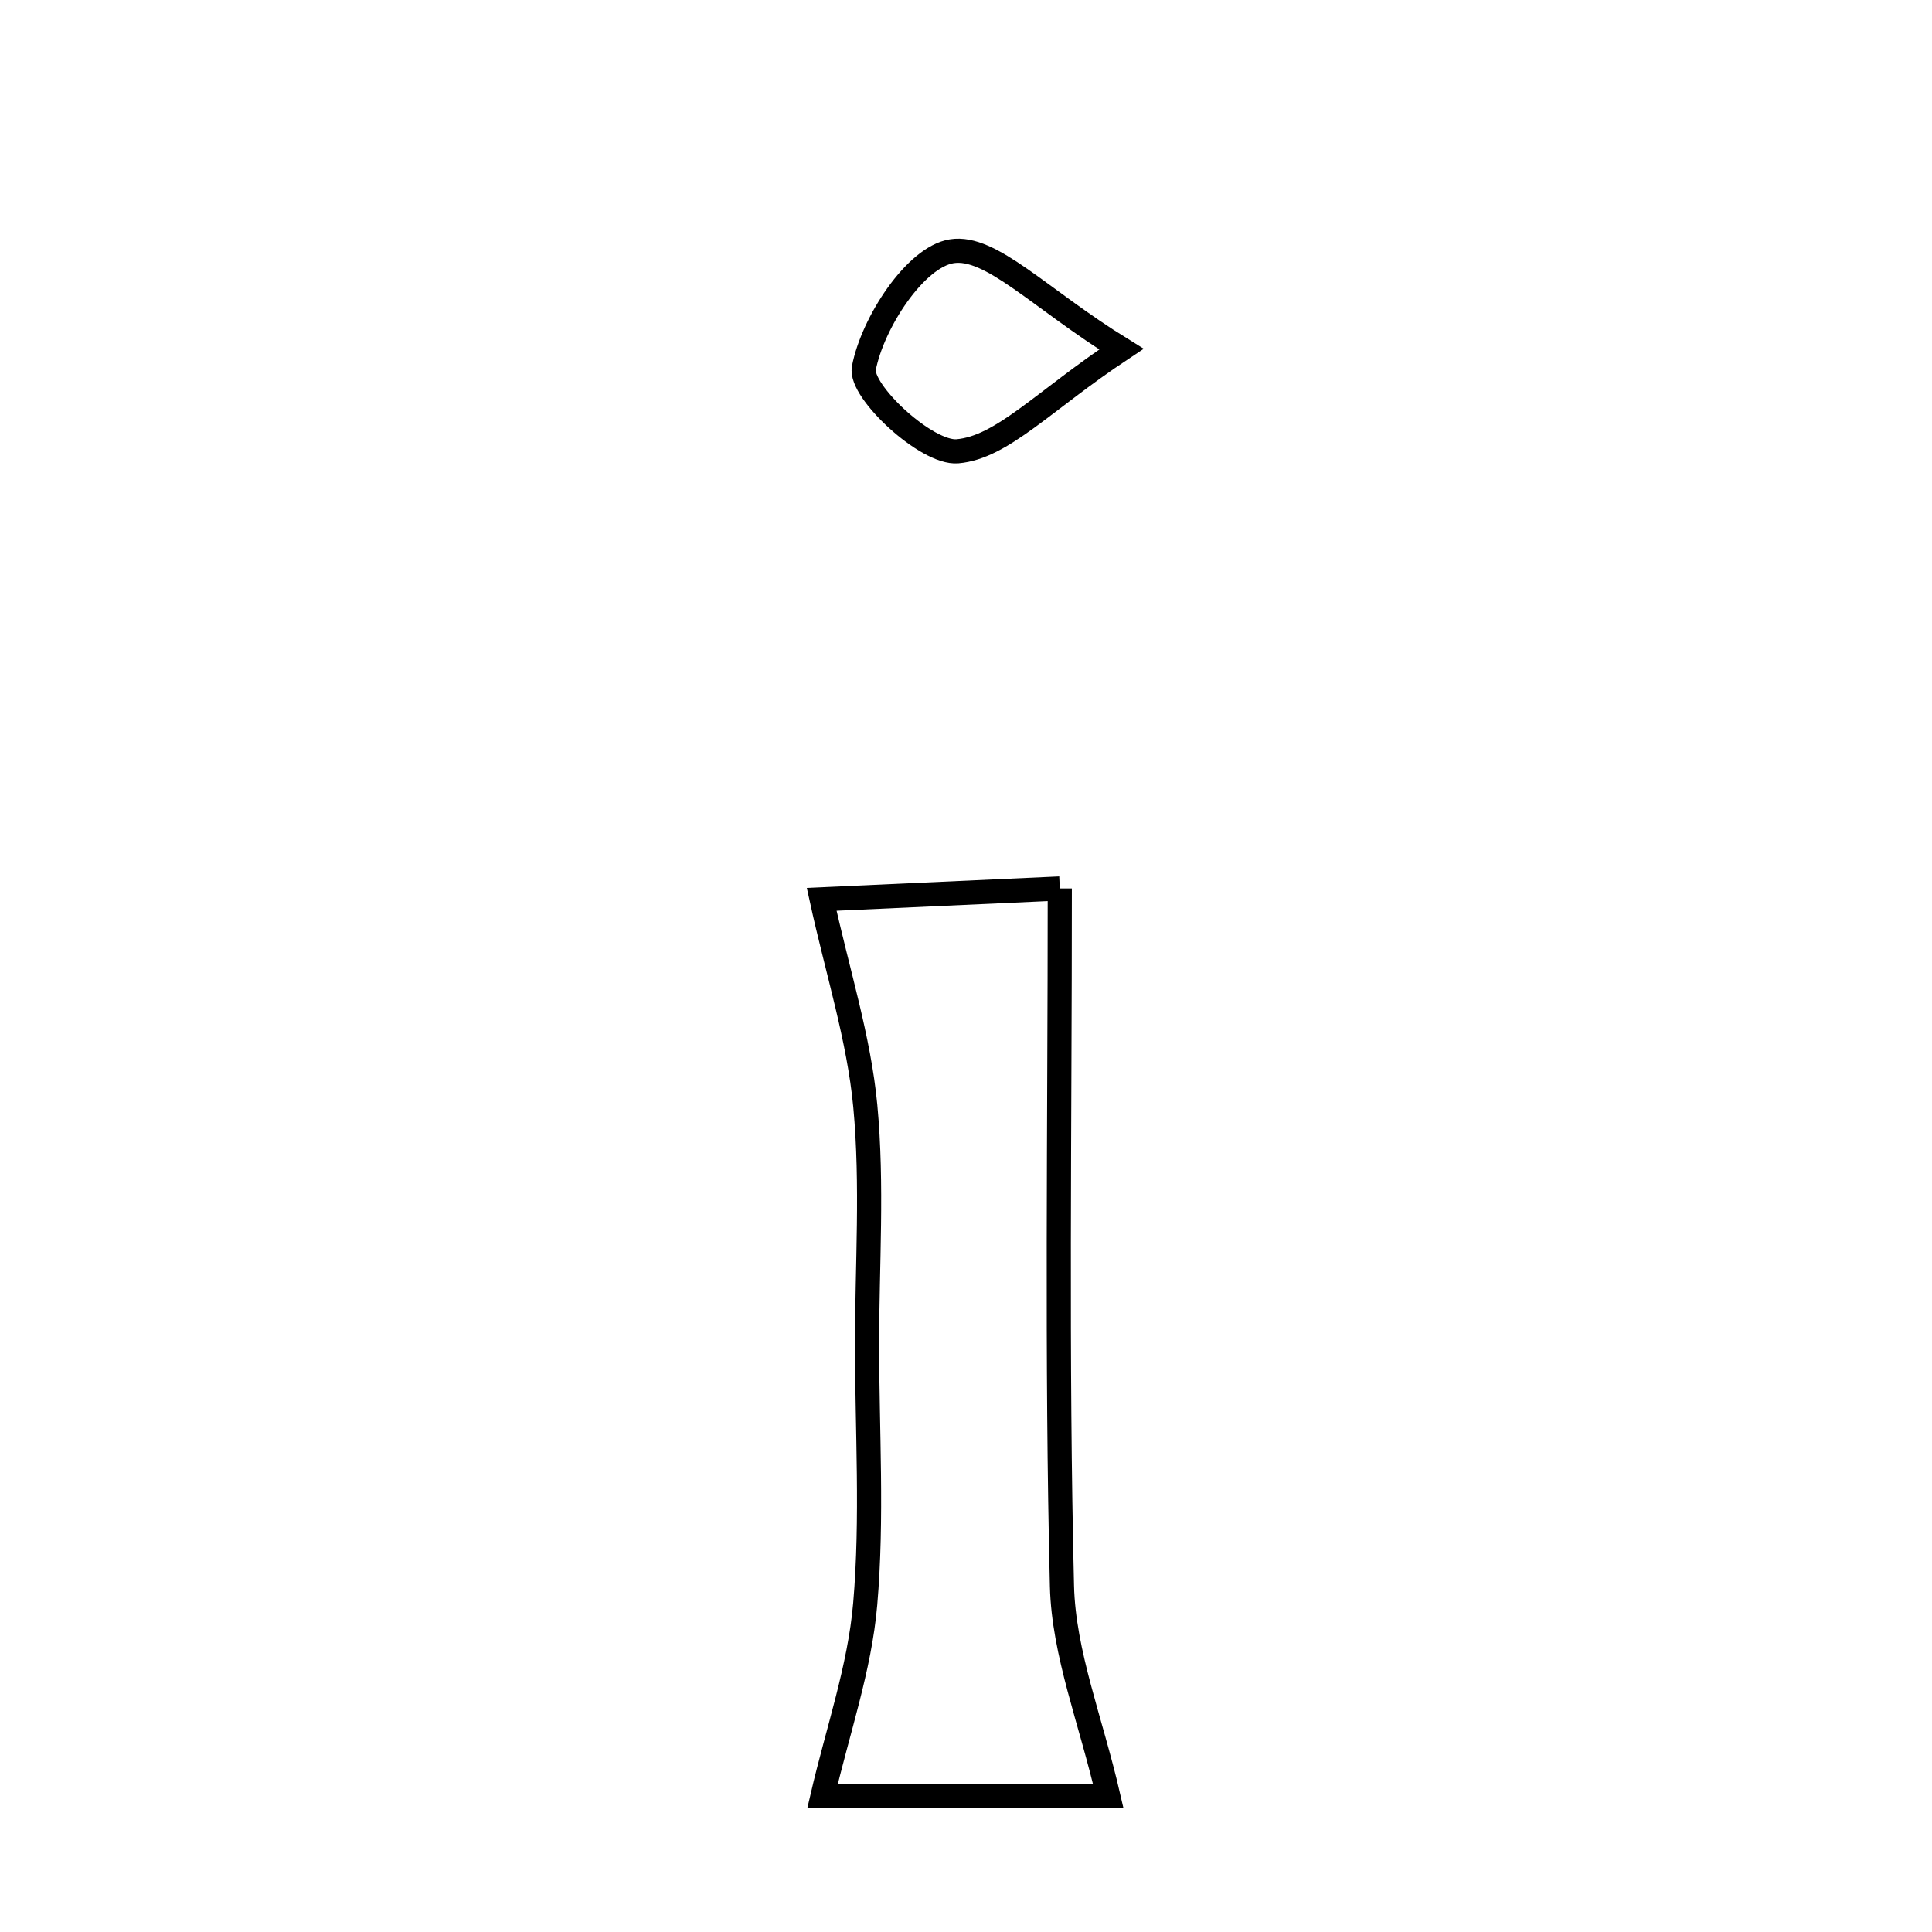 <svg xmlns="http://www.w3.org/2000/svg" viewBox="0.0 0.0 24.0 24.0" height="200px" width="200px"><path fill="none" stroke="black" stroke-width=".3" stroke-opacity="1.0"  filling="0" d="M11.824 3.121 C12.311 3.045 12.913 3.709 13.93 4.337 C12.961 4.98 12.45 5.558 11.894 5.606 C11.511 5.639 10.677 4.859 10.731 4.574 C10.839 4.011 11.369 3.193 11.824 3.121"></path>
<path fill="none" stroke="black" stroke-width=".3" stroke-opacity="1.0"  filling="0" d="M13.165 11.037 C13.165 14.037 13.123 16.872 13.192 19.703 C13.213 20.539 13.55 21.368 13.768 22.314 C12.712 22.314 11.289 22.314 10.217 22.314 C10.406 21.502 10.68 20.722 10.748 19.925 C10.84 18.856 10.771 17.774 10.771 16.698 C10.771 15.711 10.841 14.718 10.749 13.739 C10.67 12.899 10.405 12.076 10.207 11.172 C10.756 11.147 11.763 11.101 13.165 11.037"></path></svg>